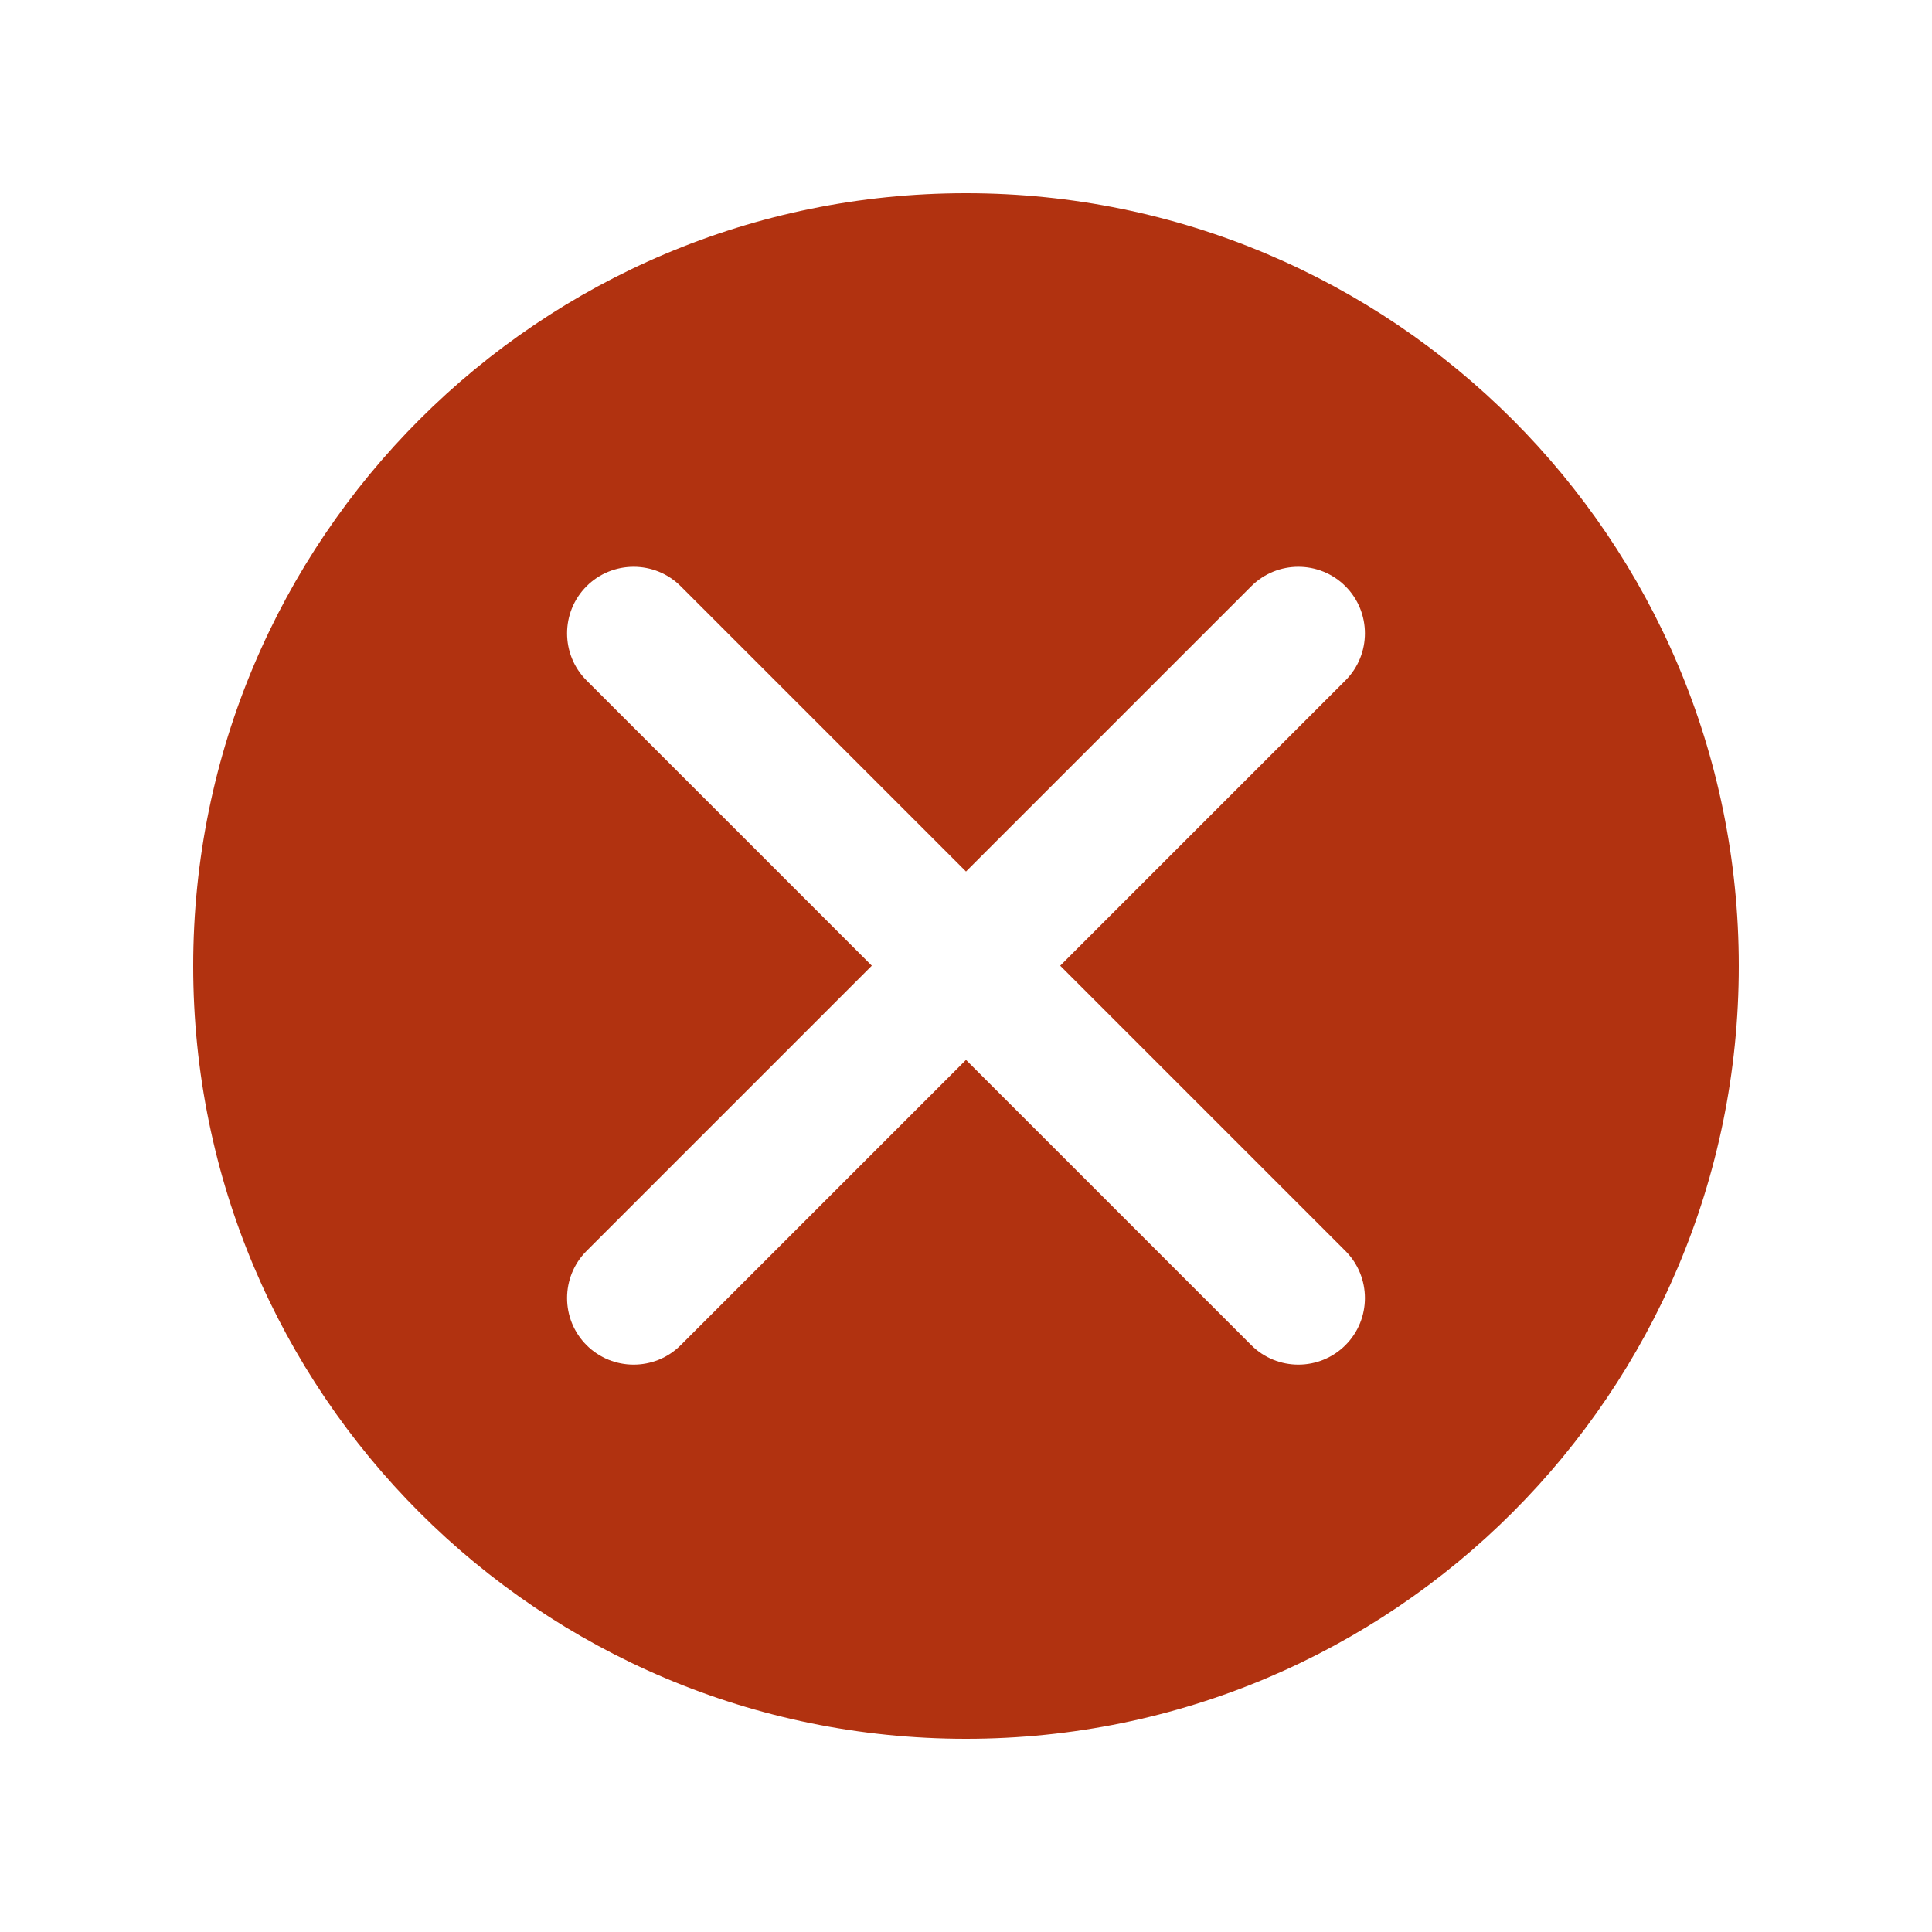 <?xml version="1.0" encoding="UTF-8"?>
<svg id="_图层_1" data-name="图层_1" xmlns="http://www.w3.org/2000/svg" version="1.1" viewBox="0 0 640 640">
  <!-- Generator: Adobe Illustrator 29.0.0, SVG Export Plug-In . SVG Version: 2.1.0 Build 186)  -->
  <defs>
    <style>
      .st0 {
        fill: #b13210;
      }
    </style>
  </defs>
  <path class="st0" d="M320,64c-141.4,0-256,114.6-256,256s114.6,256,256,256,256-114.6,256-256S461.4,64,320,64ZM445.7,445.6c-8.6,8.6-22.6,8.6-31.2,0l-94.5-94.5-94.5,94.5c-8.6,8.6-22.6,8.6-31.2,0-8.6-8.6-8.6-22.6,0-31.2l94.5-94.5-94.5-94.5c-8.6-8.6-8.6-22.6,0-31.2,8.6-8.6,22.6-8.6,31.2,0l94.5,94.5,94.5-94.5c8.6-8.6,22.6-8.6,31.2,0,8.6,8.6,8.6,22.6,0,31.2l-94.5,94.5,94.5,94.5c8.6,8.6,8.6,22.6,0,31.2Z"/>
</svg>